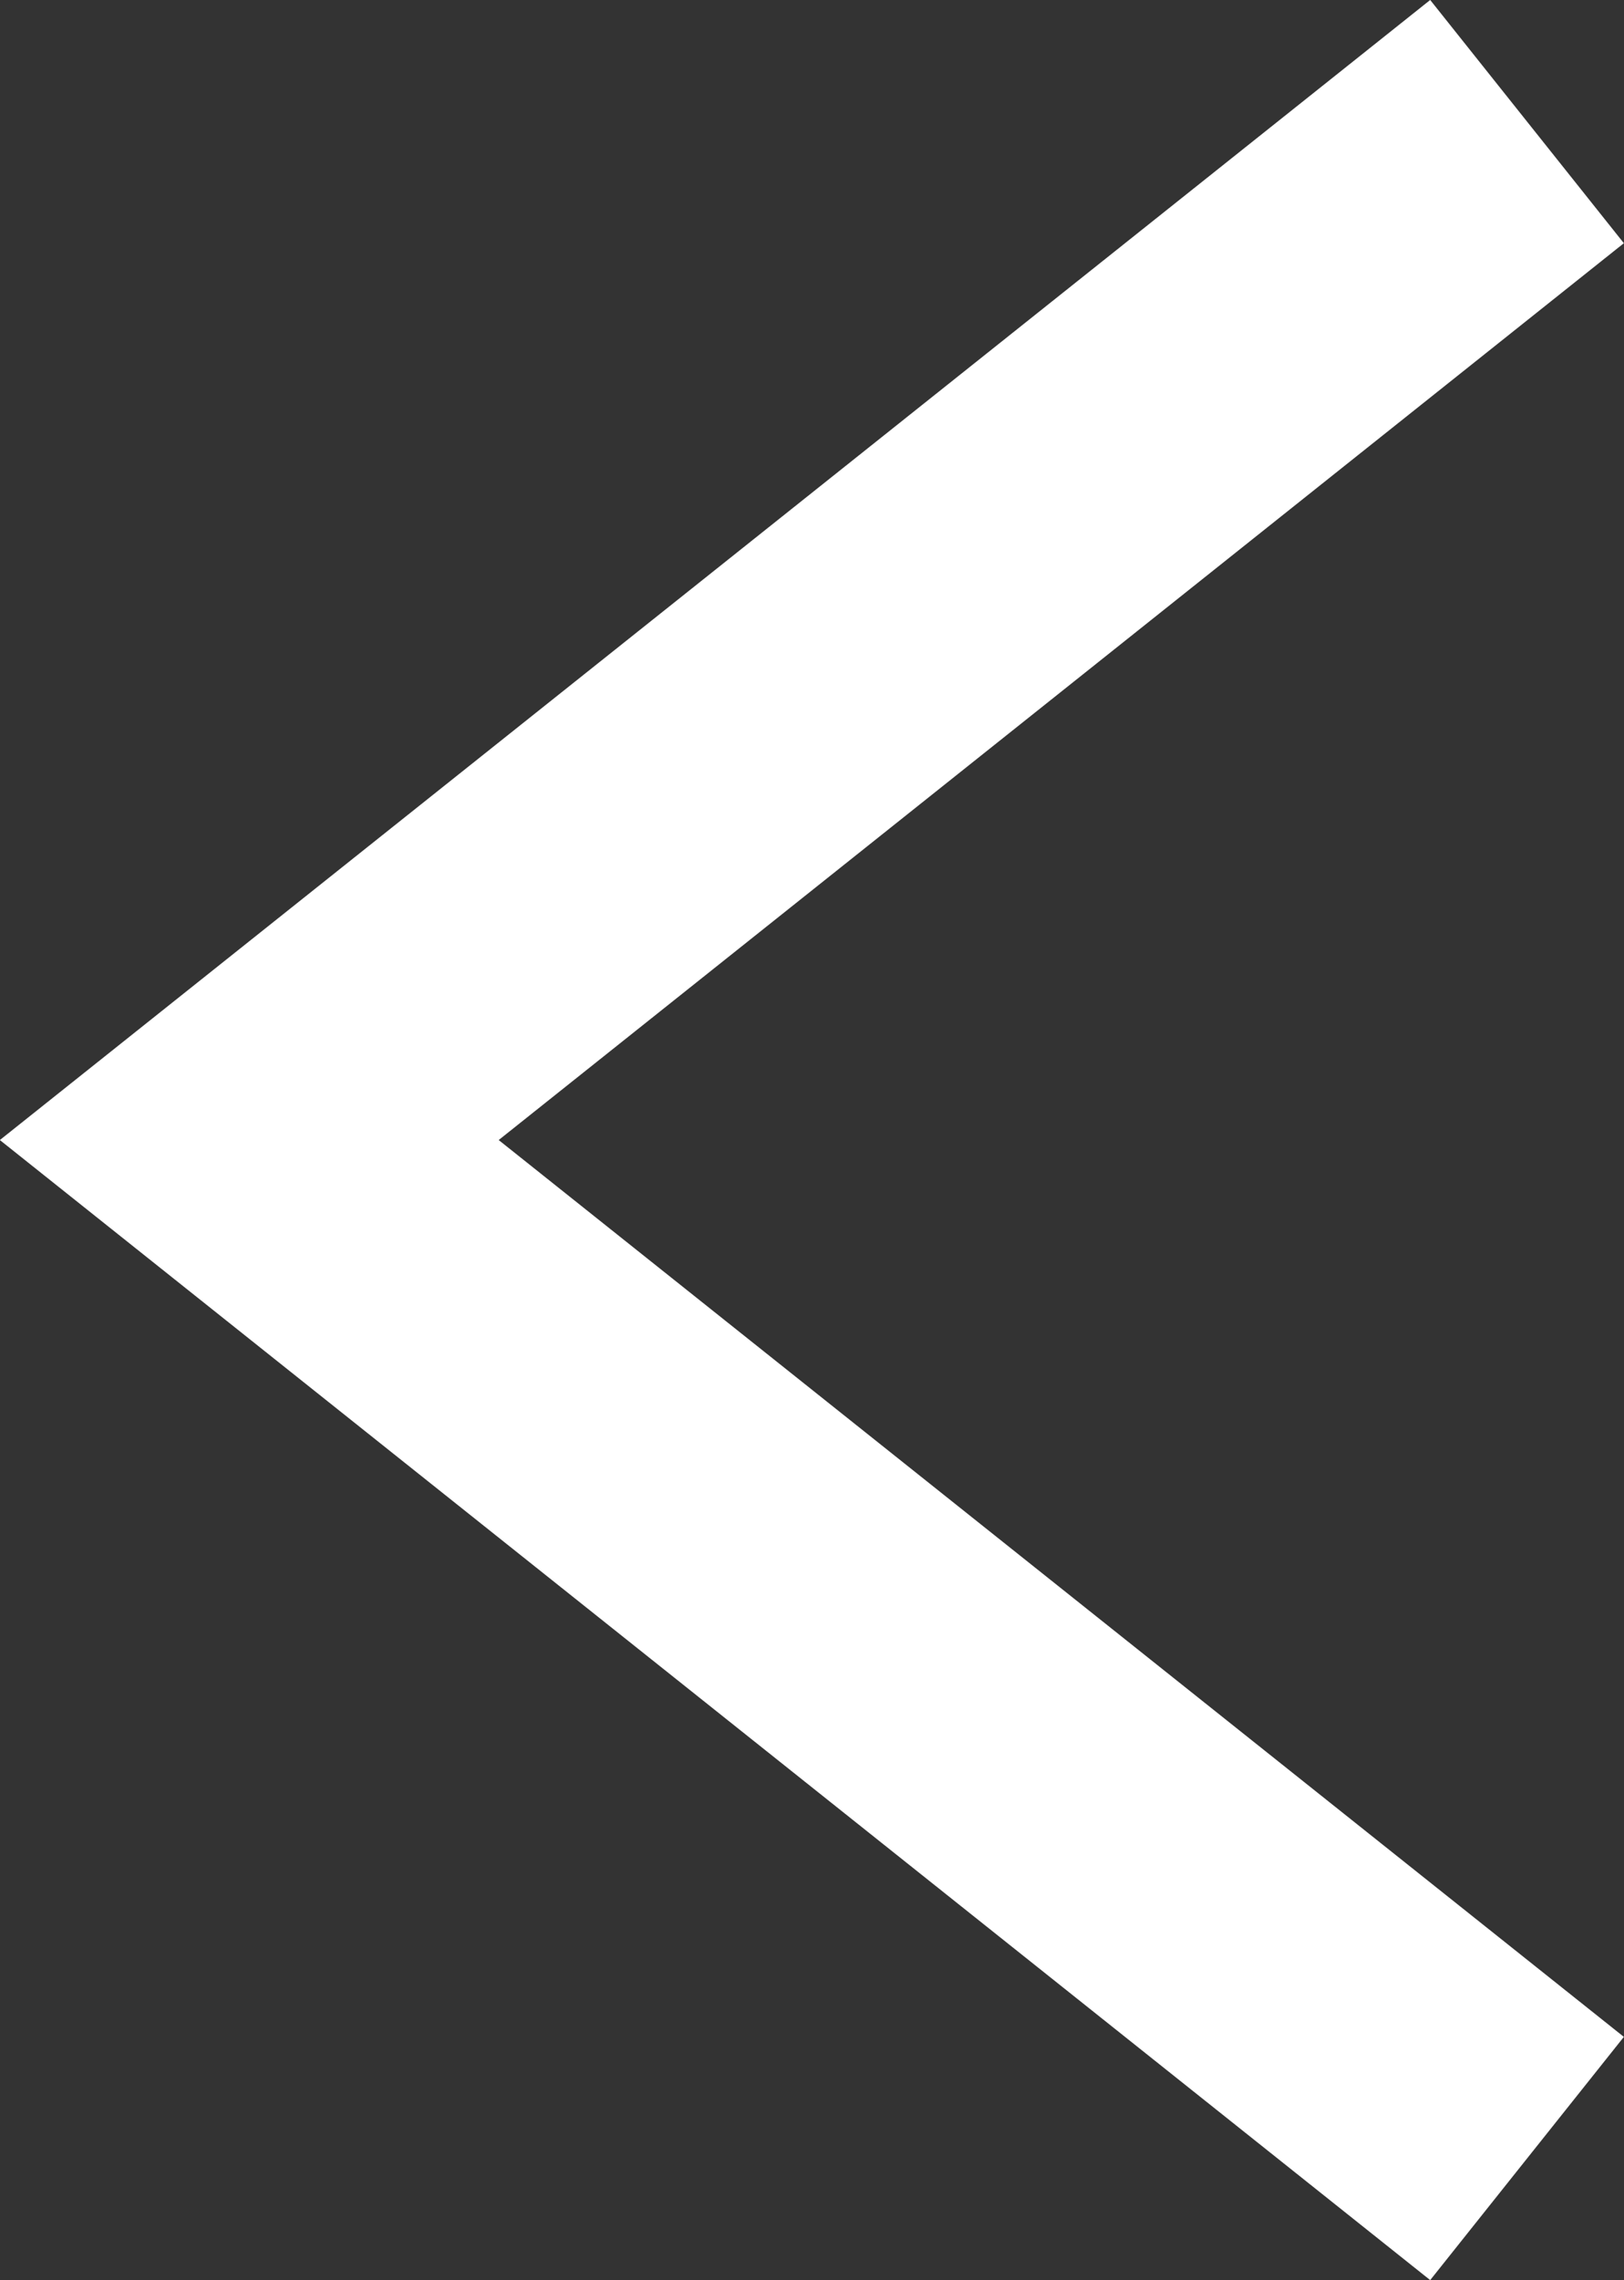 <svg xmlns="http://www.w3.org/2000/svg" width="5.225" height="7.332" viewBox="0 0 5.225 7.332">
  <rect x="0" y="0" width="5.225" height="7.332" fill="#333333" stroke="none"/>
  <path id="パス_337184" data-name="パス 337184" d="M26.411,24.55,22.3,21.275,26.411,18" transform="translate(-21.498 -17.609)" fill="none" stroke="#fff" stroke-miterlimit="10" stroke-width="1"/>
</svg>
